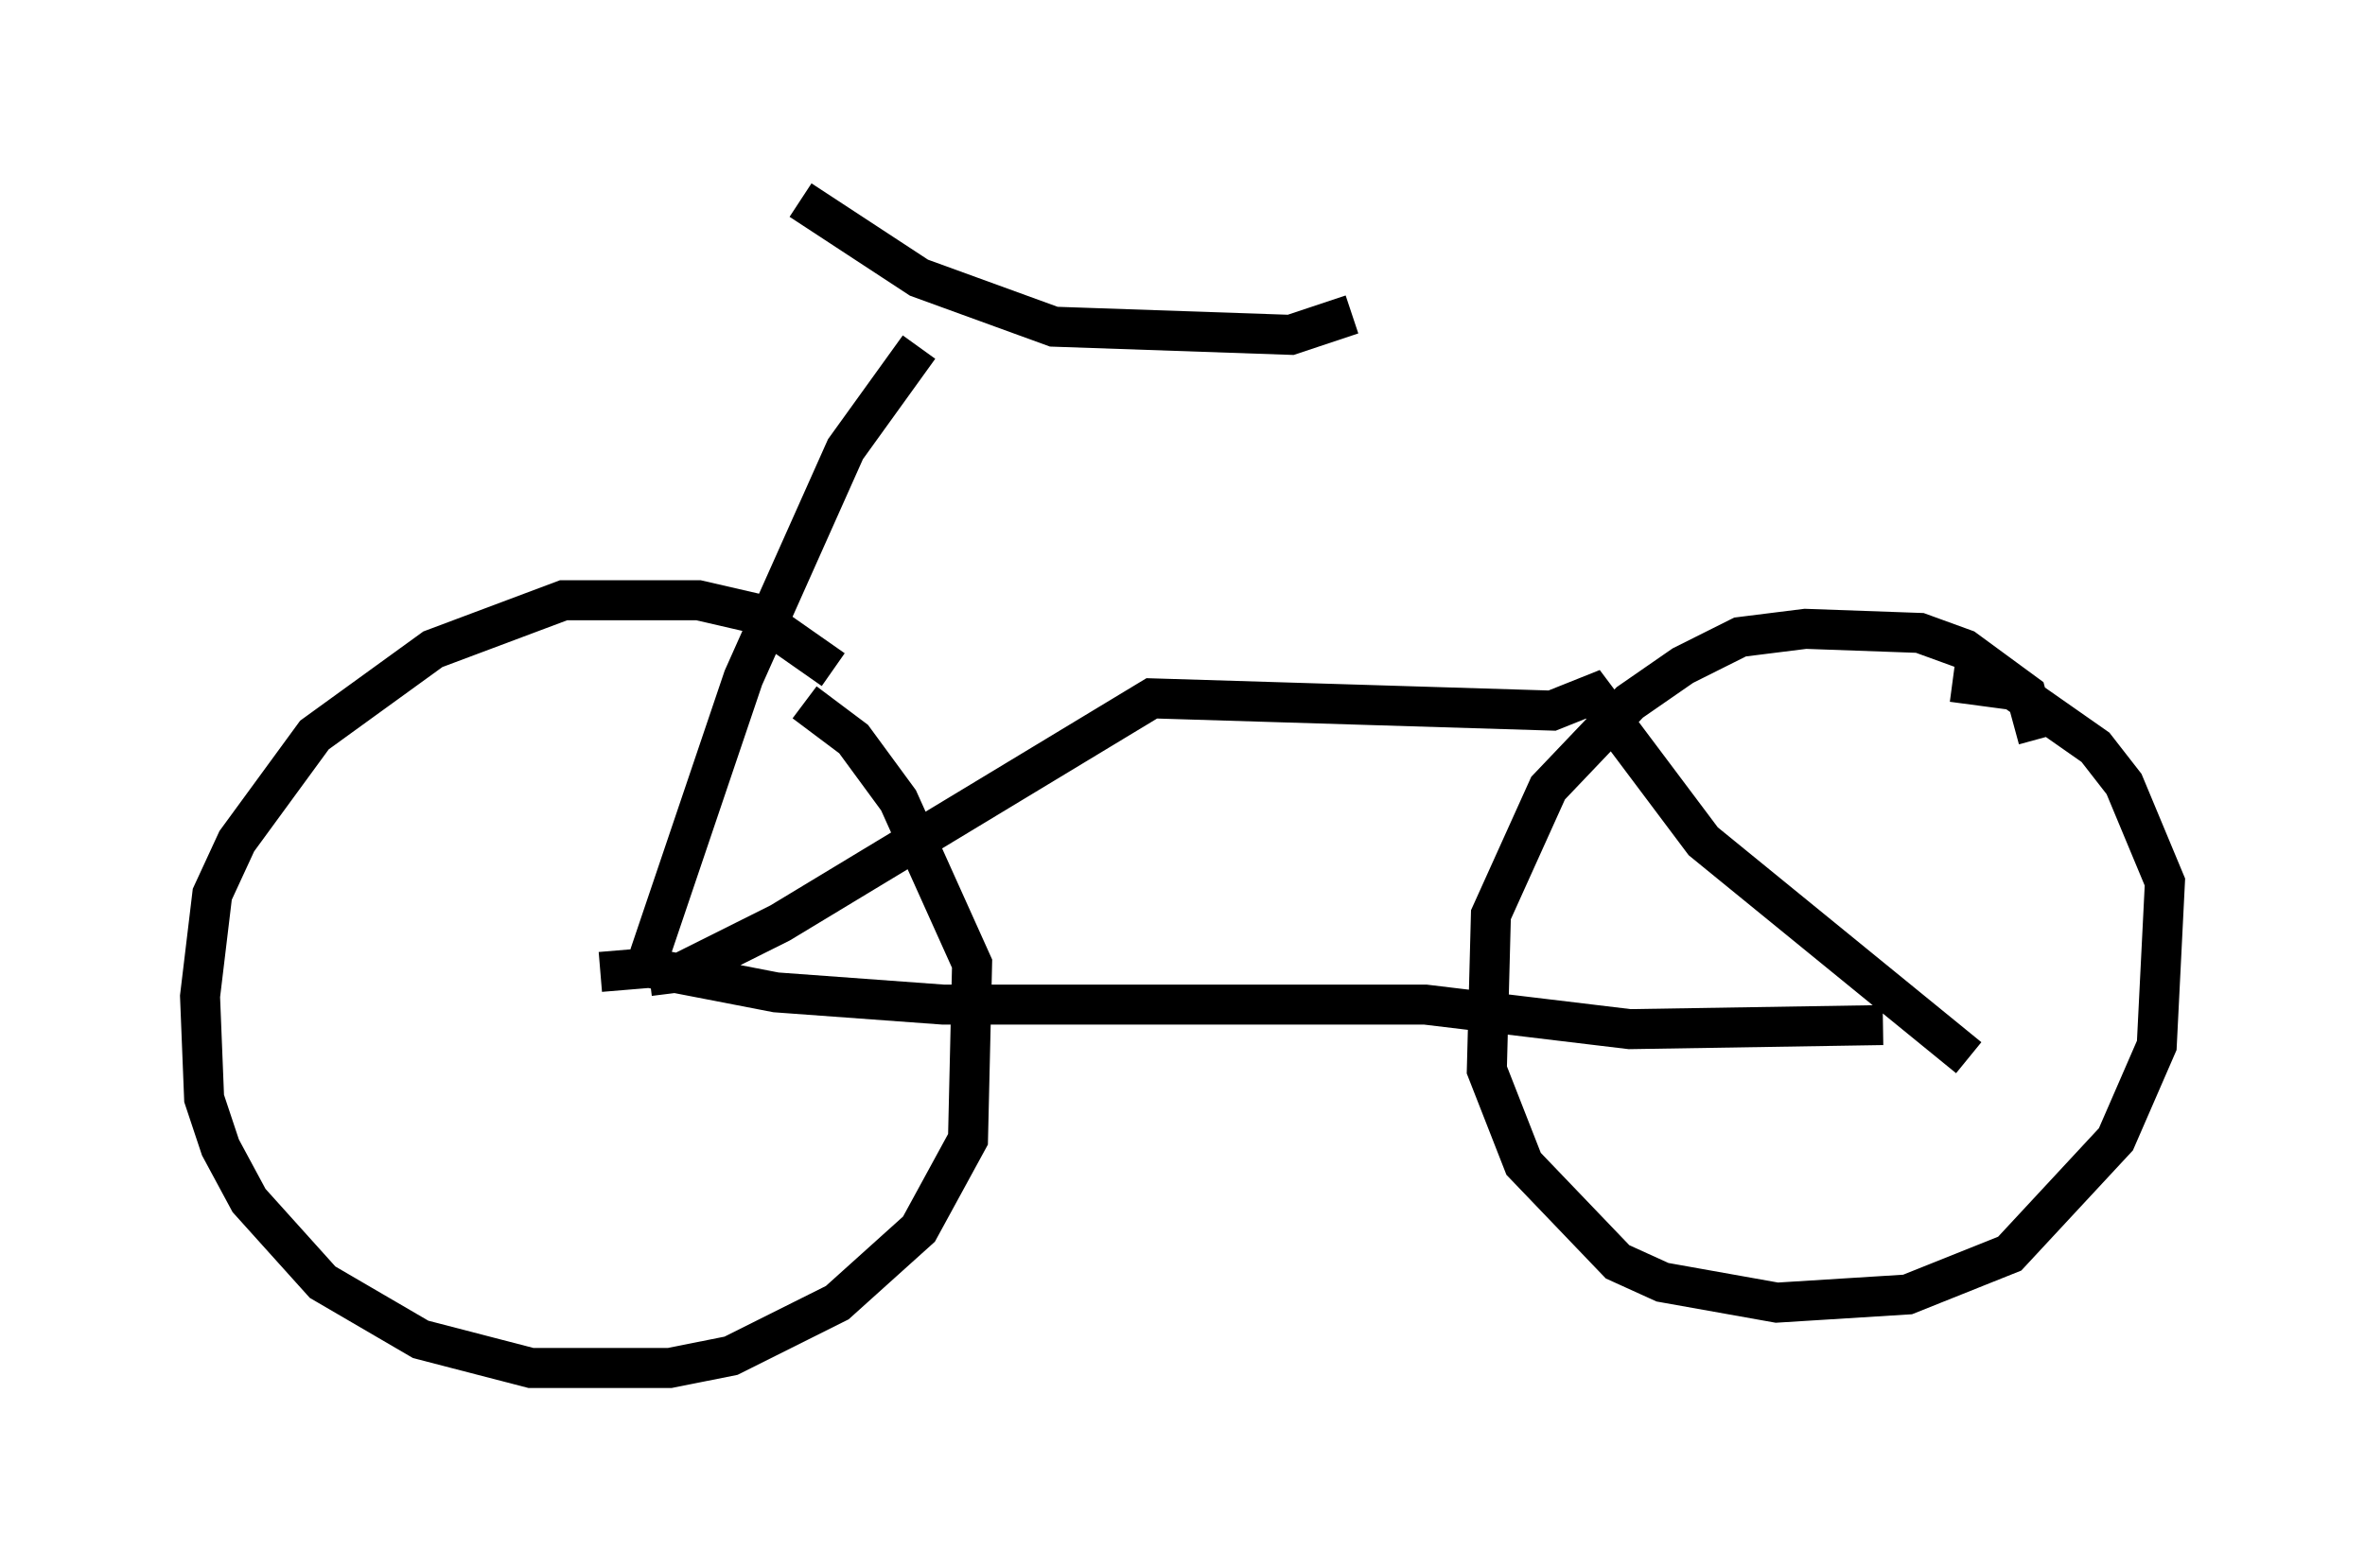 <?xml version="1.0" encoding="utf-8" ?>
<svg baseProfile="full" height="39.196" version="1.1" width="59.103" xmlns="http://www.w3.org/2000/svg" xmlns:ev="http://www.w3.org/2001/xml-events" xmlns:xlink="http://www.w3.org/1999/xlink"><defs /><rect fill="white" height="39.196" width="59.103" x="0" y="0" /><path d="M21.027, 17.863 m-0.204, -1.123 l-2.042, -1.429 -1.327, -0.306 l-3.369, 0.0 -3.267, 1.225 l-2.96, 2.144 -1.94, 2.654 l-0.613, 1.327 -0.306, 2.552 l0.102, 2.552 0.408, 1.225 l0.715, 1.327 1.838, 2.042 l2.45, 1.429 2.756, 0.715 l3.471, 0.0 1.531, -0.306 l2.654, -1.327 2.042, -1.838 l1.225, -2.246 0.102, -4.39 l-1.838, -4.083 -1.123, -1.531 l-1.225, -0.919 m30.83, 0.919 l-0.306, -1.123 -1.531, -1.123 l-1.123, -0.408 -2.858, -0.102 l-1.633, 0.204 -1.429, 0.715 l-1.327, 0.919 -2.042, 2.144 l-1.429, 3.165 -0.102, 3.879 l0.919, 2.348 2.348, 2.45 l1.123, 0.51 2.858, 0.51 l3.267, -0.204 2.552, -1.021 l2.654, -2.858 1.021, -2.348 l0.204, -4.083 -1.021, -2.45 l-0.715, -0.919 -2.042, -1.429 l-1.531, -0.204 m-25.827, -8.371 l-1.838, 2.552 -2.552, 5.717 l-2.348, 6.942 m3.777, -18.886 l2.96, 1.94 3.369, 1.225 l5.921, 0.204 1.531, -0.51 m-18.784, 16.436 l1.225, -0.102 3.165, 0.613 l4.185, 0.306 12.046, 0.0 l5.104, 0.613 6.329, -0.102 m-30.83, -1.225 l0.817, -0.102 2.45, -1.225 l9.29, -5.615 10.004, 0.306 l1.021, -0.408 2.756, 3.675 l6.635, 5.41 " fill="none" stroke="black" stroke-width="1" /></svg>